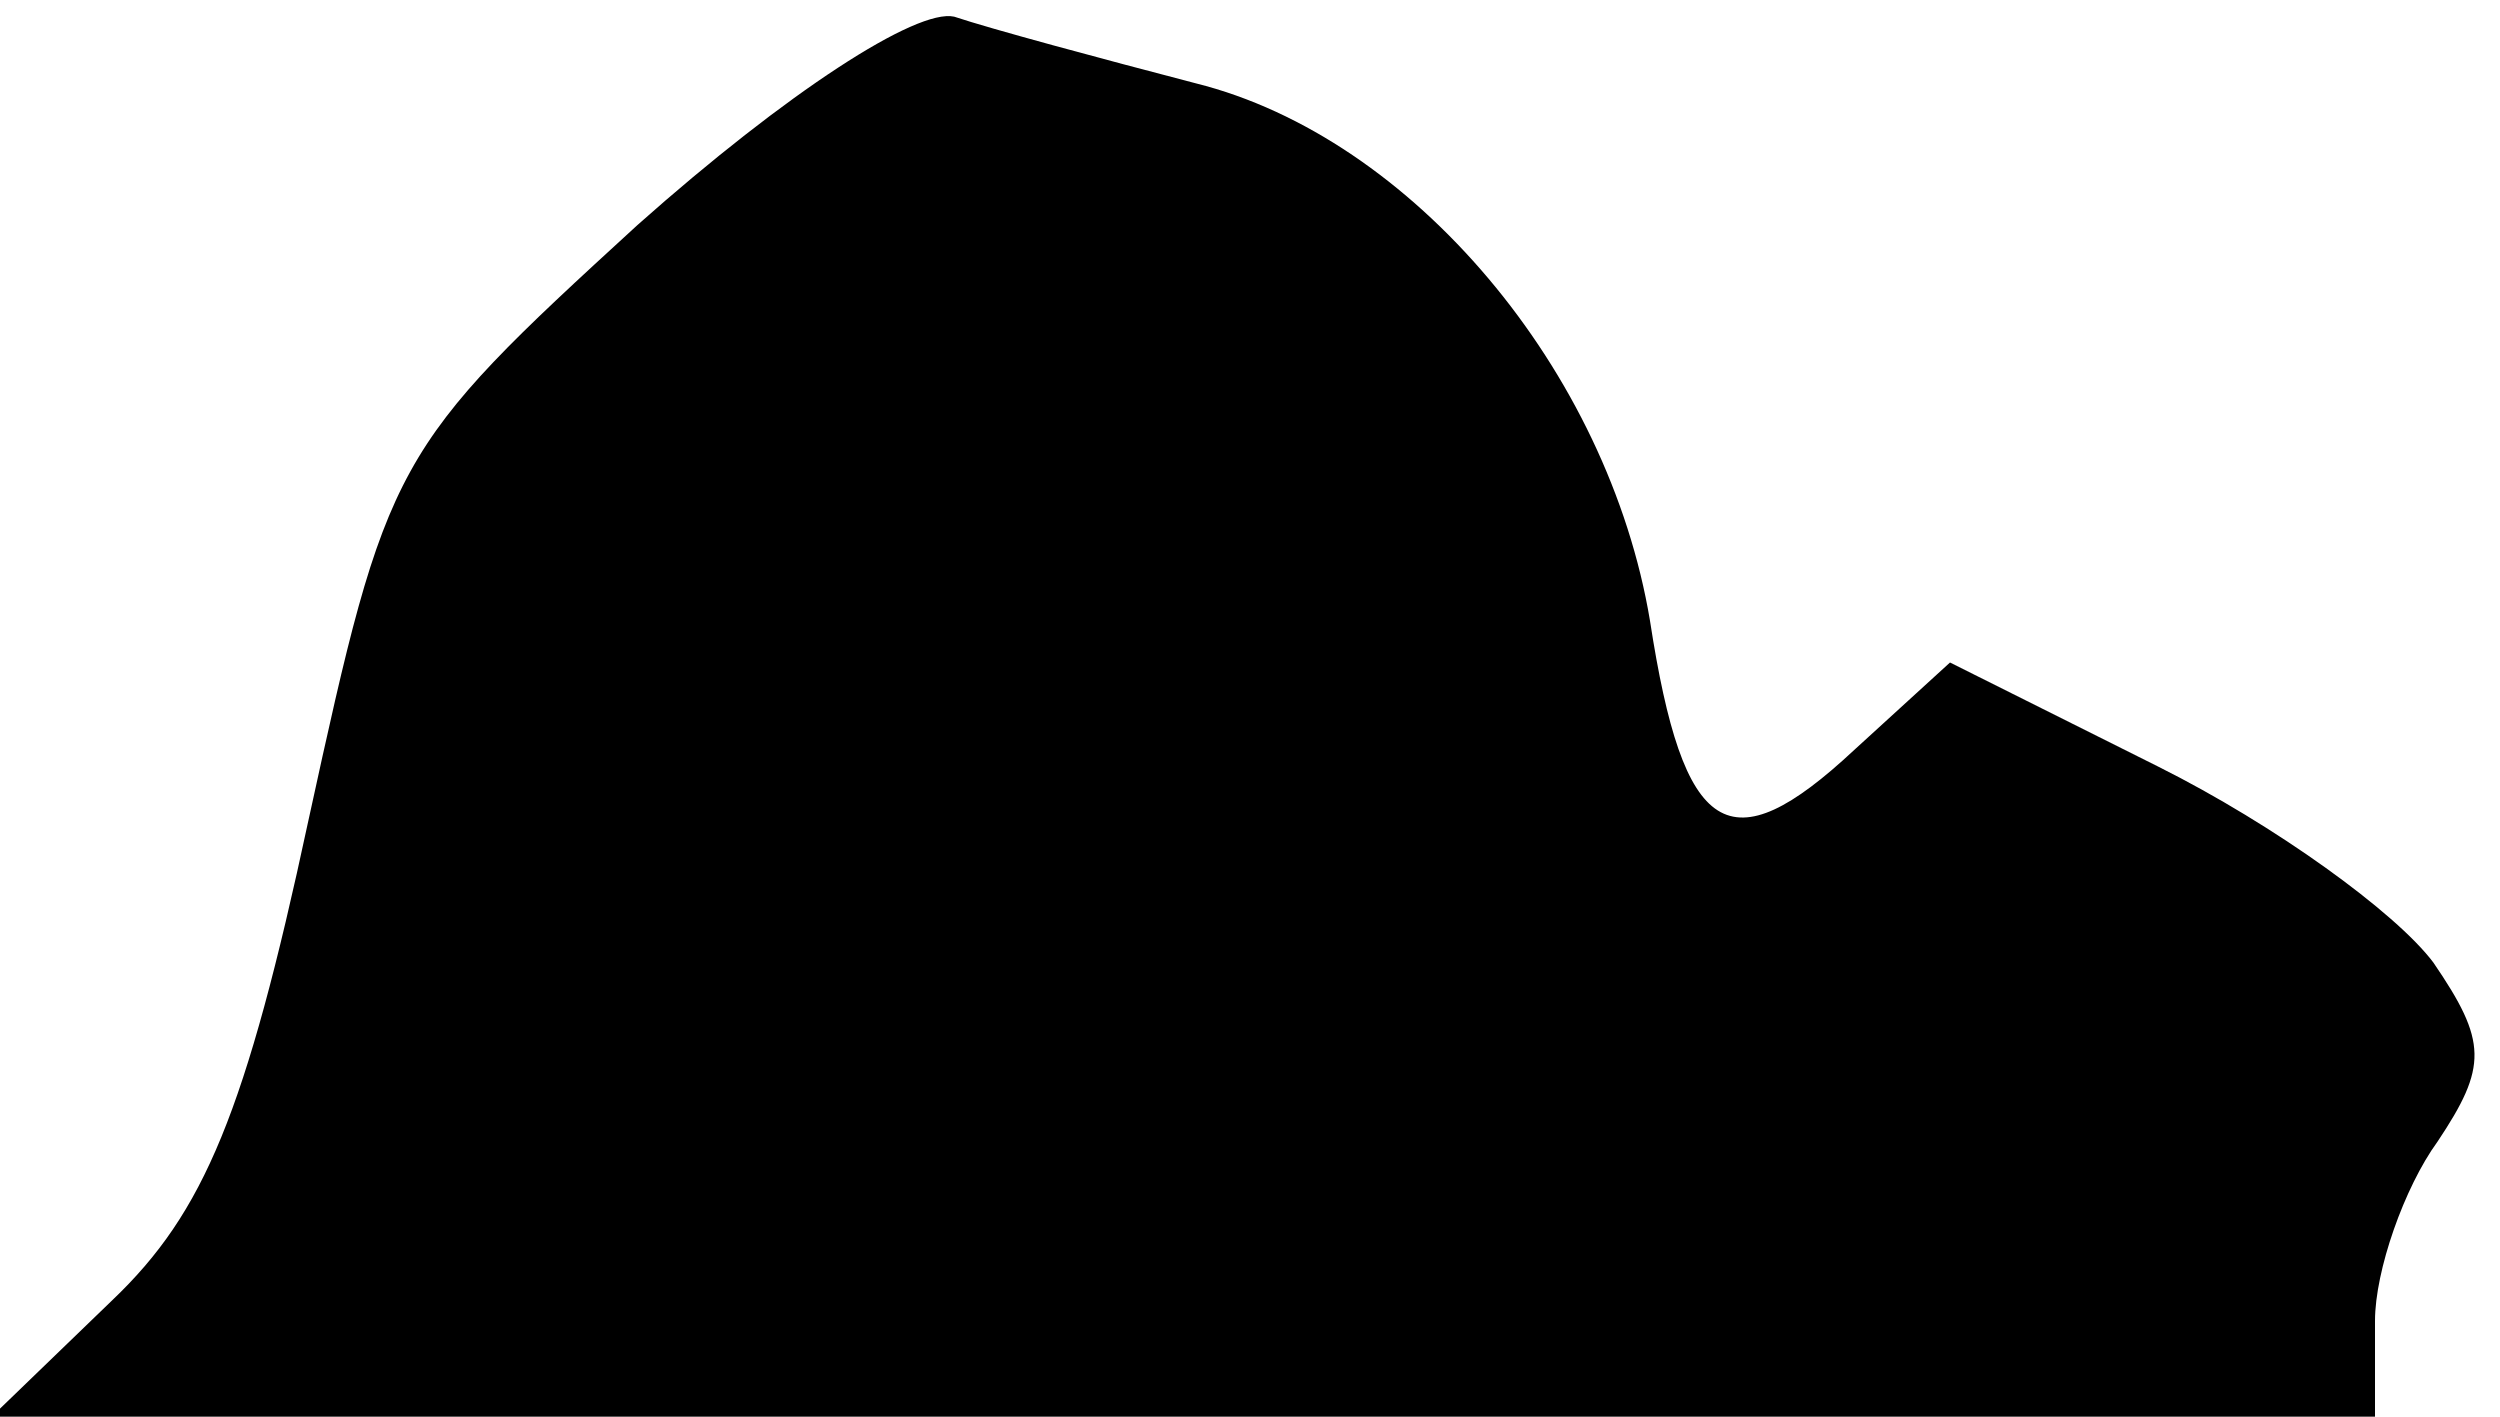 <?xml version="1.0" standalone="no"?>
<!DOCTYPE svg PUBLIC "-//W3C//DTD SVG 20010904//EN"
 "http://www.w3.org/TR/2001/REC-SVG-20010904/DTD/svg10.dtd">
<svg version="1.0" xmlns="http://www.w3.org/2000/svg"
 width="60pt" height="34pt" viewBox="0 0 60 34"
 preserveAspectRatio="xMidYMid meet">
<g transform="translate(0,34) scale(0.1,-0.1)"
fill="#000000" stroke="none">
<path fill="#000000" stroke="none" d="M153 286 c-59 -54 -60 -56 -79 -143
-15 -70 -25 -94 -47 -115 l-29 -28 286 0 286 0 0 23 c0 12 7 32 15 43 12 18
12 24 -1 43 -9 12 -38 33 -66 47 l-50 25 -23 -21 c-30 -28 -41 -21 -49 31 -10
60 -57 116 -109 129 -23 6 -49 13 -58 16 -9 2 -40 -18 -76 -50z"/>
</g>
</svg>
